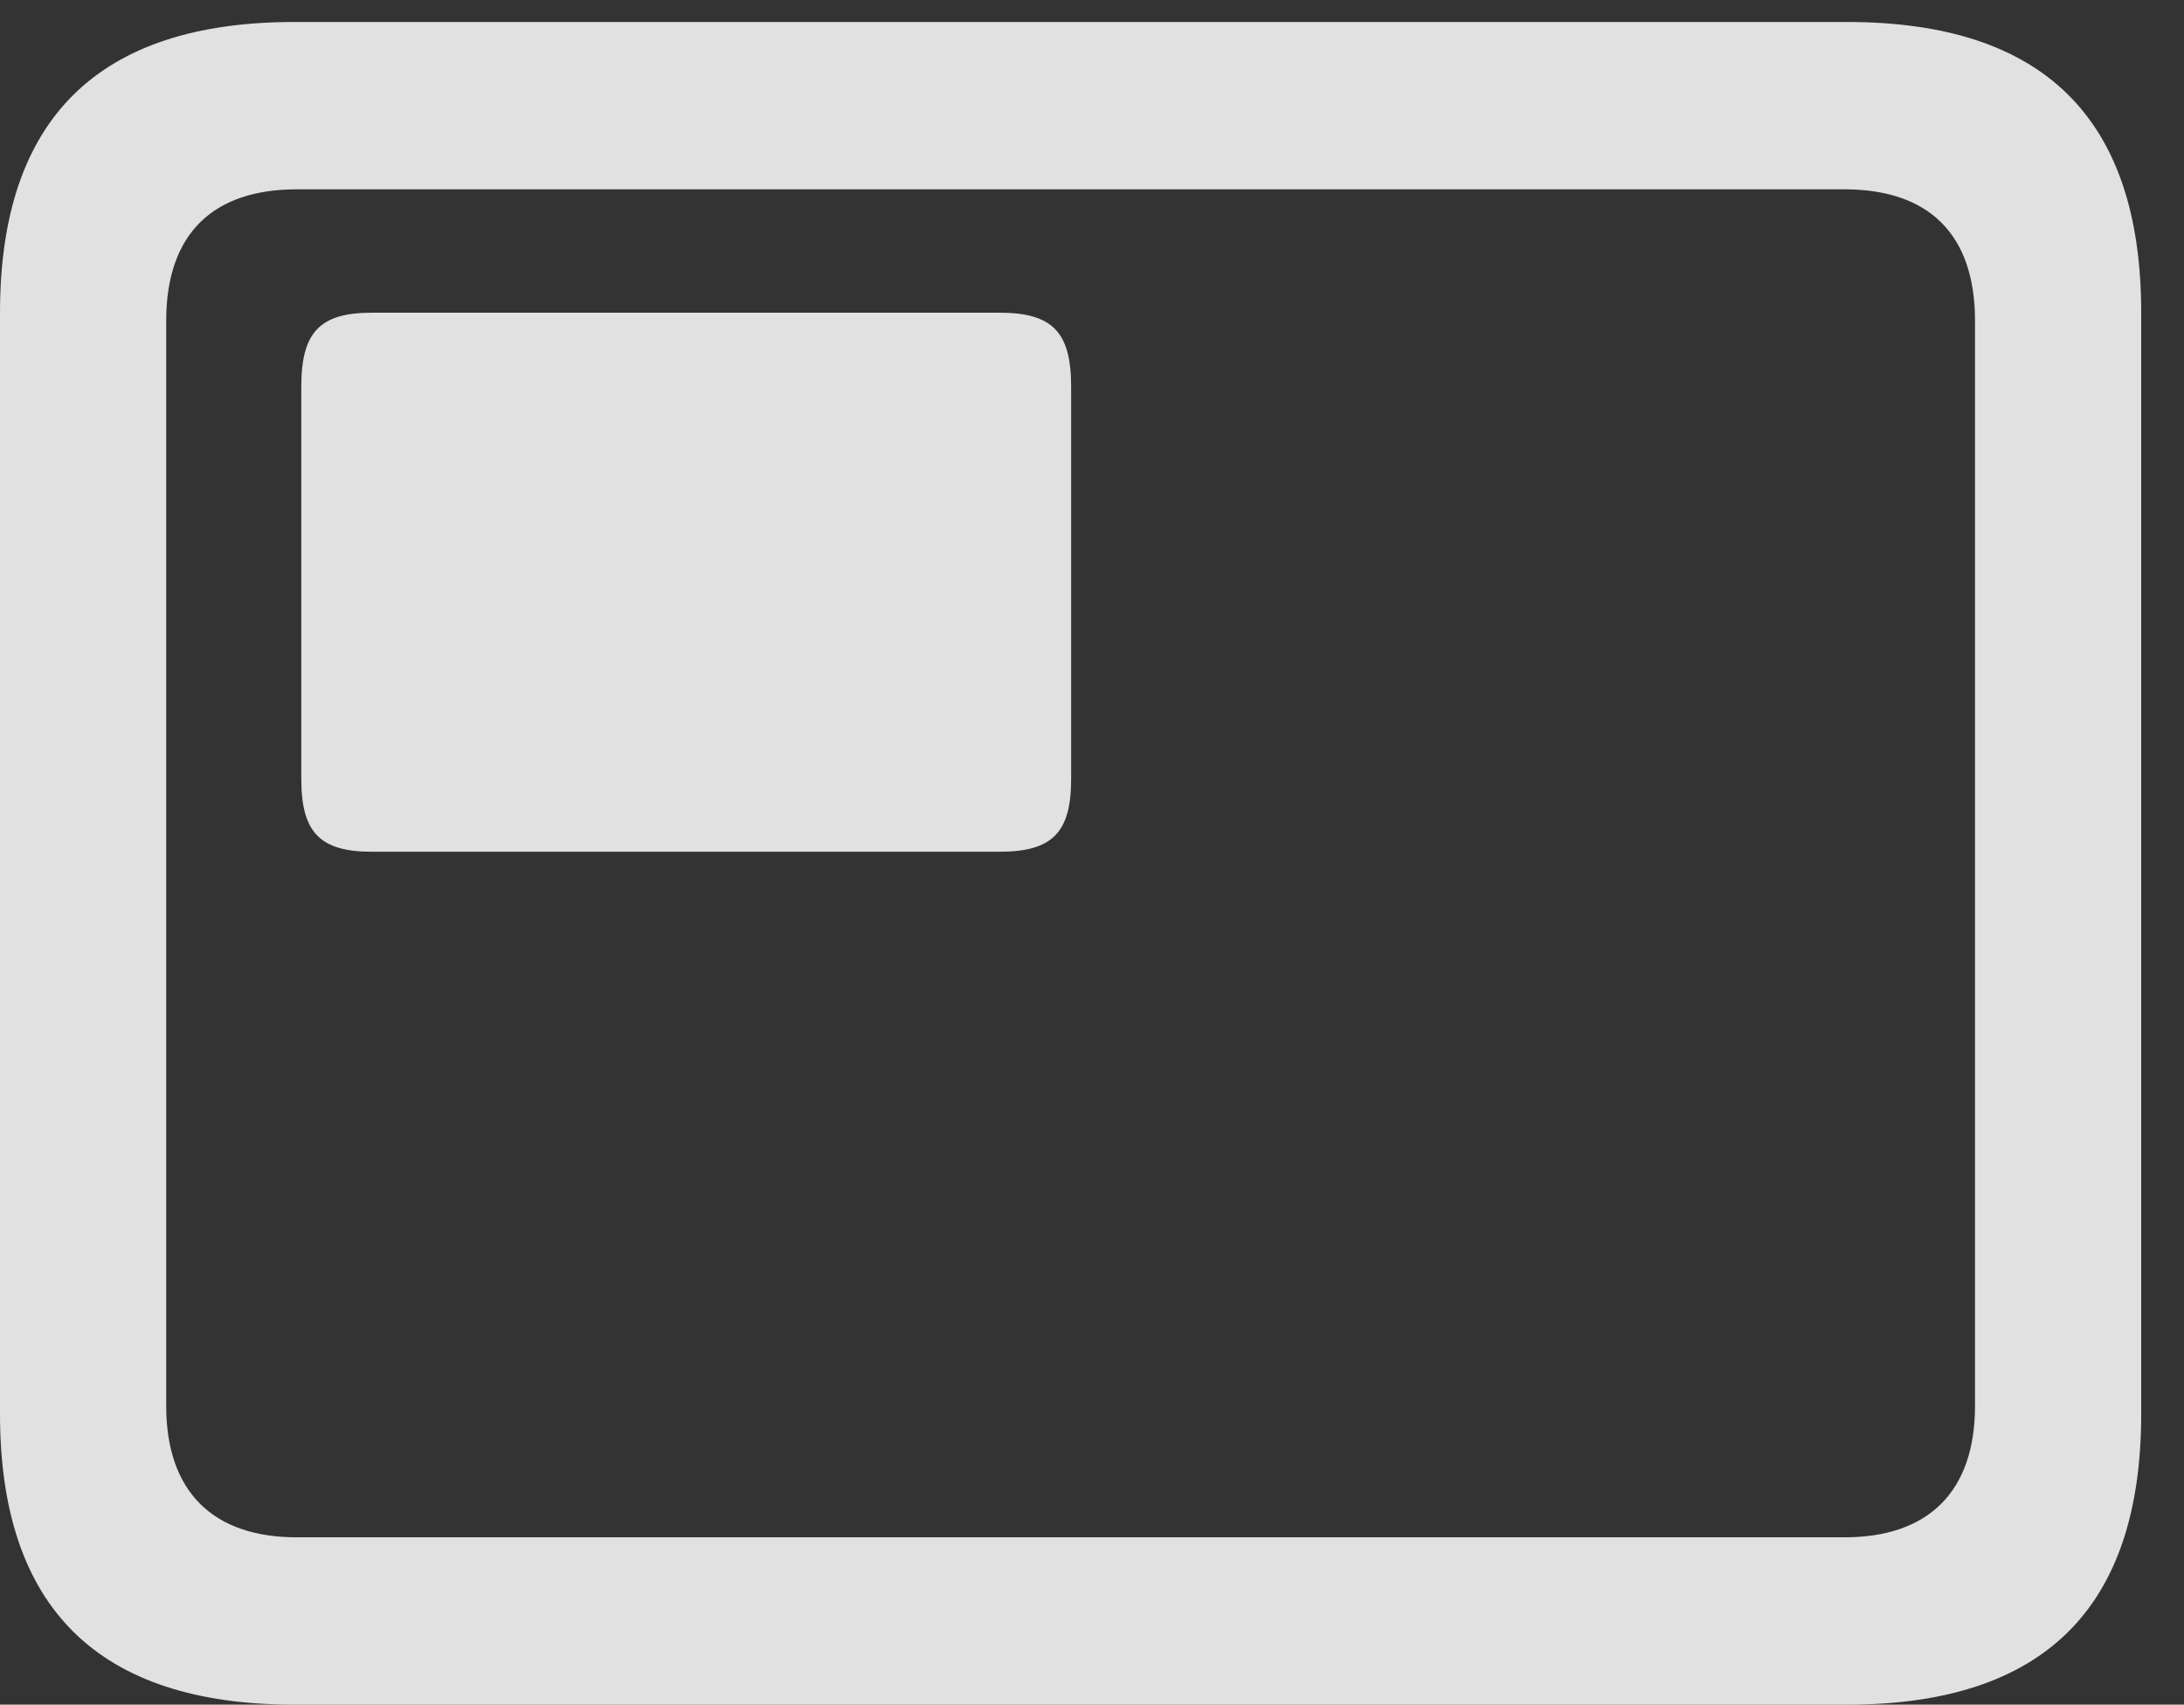 <?xml version="1.0" encoding="UTF-8"?>
<!--Generator: Apple Native CoreSVG 232.5-->
<!DOCTYPE svg
PUBLIC "-//W3C//DTD SVG 1.1//EN"
       "http://www.w3.org/Graphics/SVG/1.1/DTD/svg11.dtd">
<svg version="1.1" xmlns="http://www.w3.org/2000/svg" xmlns:xlink="http://www.w3.org/1999/xlink" width="18.477" height="14.424">
 <rect width="100%" height="100%" fill="#333333" stroke="none"/>
 <g>
  <rect height="14.424" opacity="0" width="18.477" x="0" y="0"/>
  <path d="M2.49 14.424L15.625 14.424C17.295 14.424 18.115 13.604 18.115 11.963L18.115 2.646C18.115 1.006 17.295 0.186 15.625 0.186L2.49 0.186C0.83 0.186 0 1.006 0 2.646L0 11.963C0 13.604 0.83 14.424 2.49 14.424ZM2.51 13.008C1.807 13.008 1.406 12.627 1.406 11.895L1.406 2.715C1.406 1.973 1.807 1.602 2.51 1.602L15.605 1.602C16.309 1.602 16.709 1.973 16.709 2.715L16.709 11.895C16.709 12.627 16.309 13.008 15.605 13.008Z" fill="#ffffff" fill-opacity="0.85"/>
  <path d="M3.145 7.207L8.457 7.207C8.906 7.207 9.062 7.041 9.062 6.592L9.062 3.271C9.062 2.812 8.906 2.646 8.457 2.646L3.145 2.646C2.705 2.646 2.549 2.812 2.549 3.271L2.549 6.592C2.549 7.041 2.705 7.207 3.145 7.207Z" fill="#ffffff" fill-opacity="0.85"/>
 </g>
</svg>
